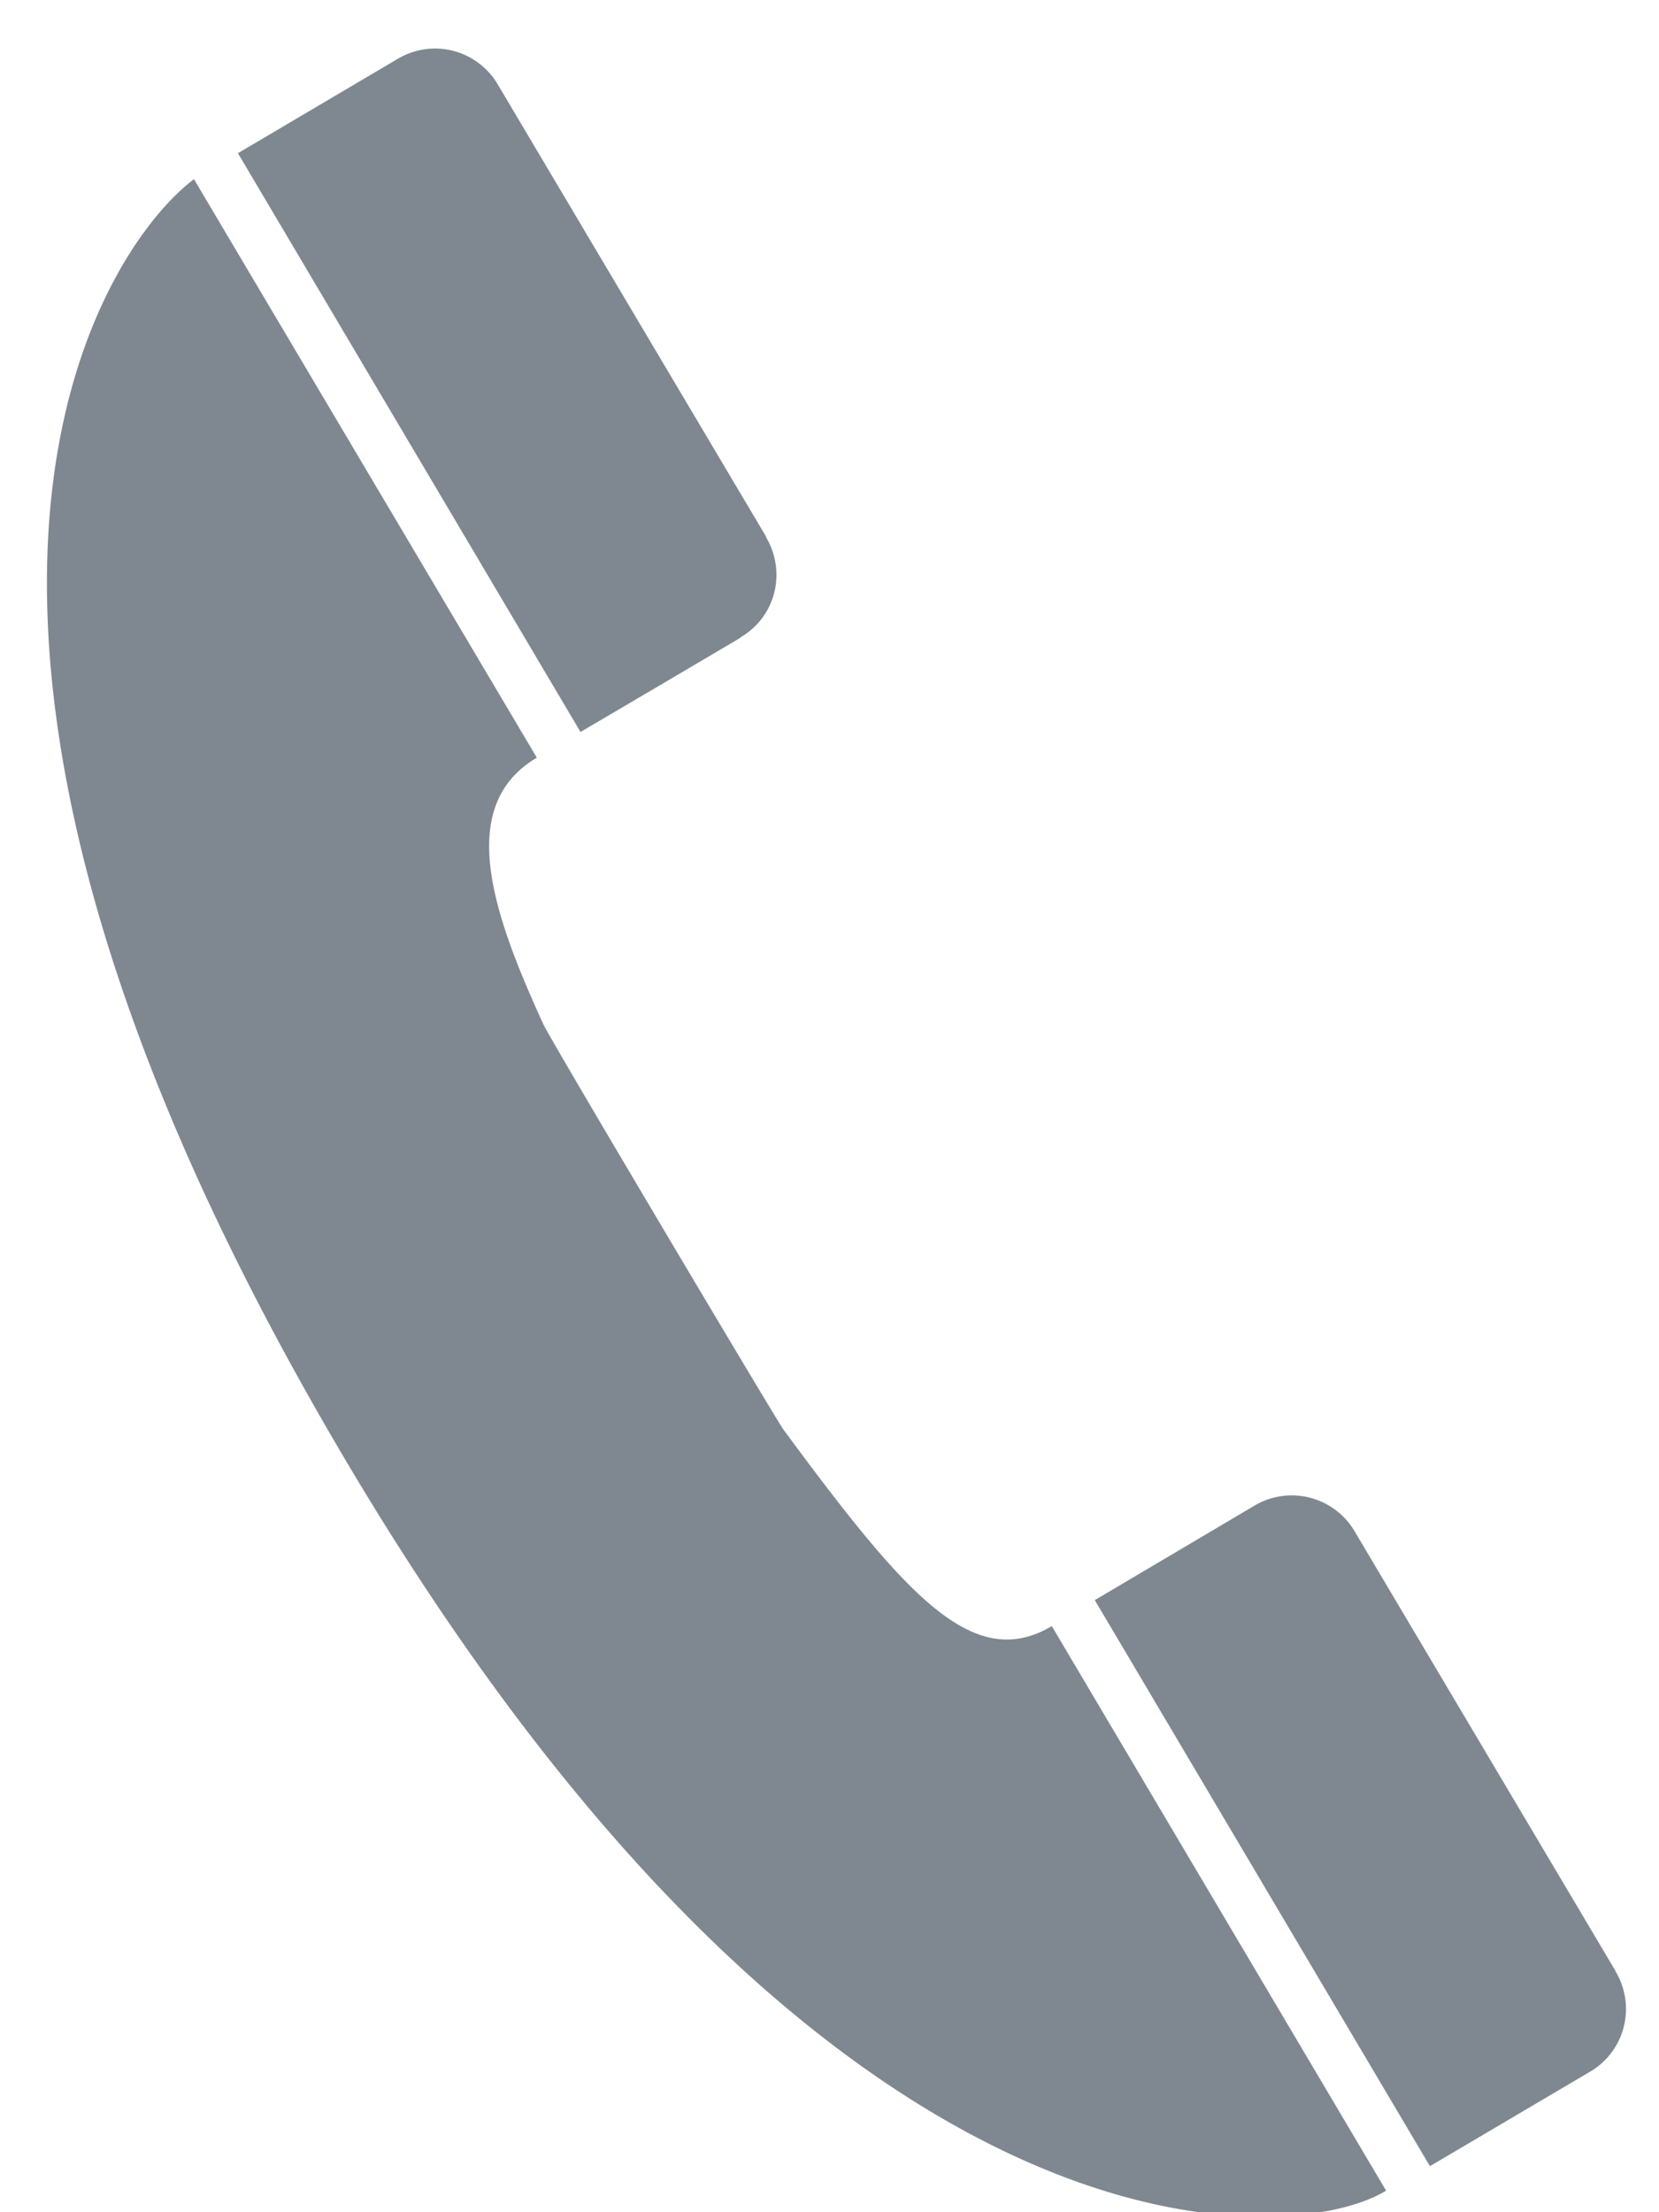 <svg xmlns="http://www.w3.org/2000/svg" xmlns:xlink="http://www.w3.org/1999/xlink" width="12" height="16" viewBox="0 0 12 16"><defs><path id="xd37a" d="M1298.883 718.48c-.597.352-.31 1.146.045 1.923.005.037 1.724 2.928 1.74 2.938.888 1.203 1.37 1.756 1.94 1.42l2.418 4.083c-.684.422-4.096.68-7.681-5.548-3.404-5.91-1.585-8.518-.942-9zm7.616 9.505l-1.156.682-2.424-4.094 1.156-.684a.528.528 0 0 1 .722.184l1.889 3.183v.003a.526.526 0 0 1-.185.725zm-6.143-10.373c0 .002-1.157.682-1.157.682l-2.478-4.186 1.157-.683a.526.526 0 0 1 .722.185l1.943 3.274-.001.003c.142.24.08.566-.186.723z"/></defs><g><g transform="translate(-1295 -713)"><use fill="#7f8890" xlink:href="#xd37a"/></g></g></svg>